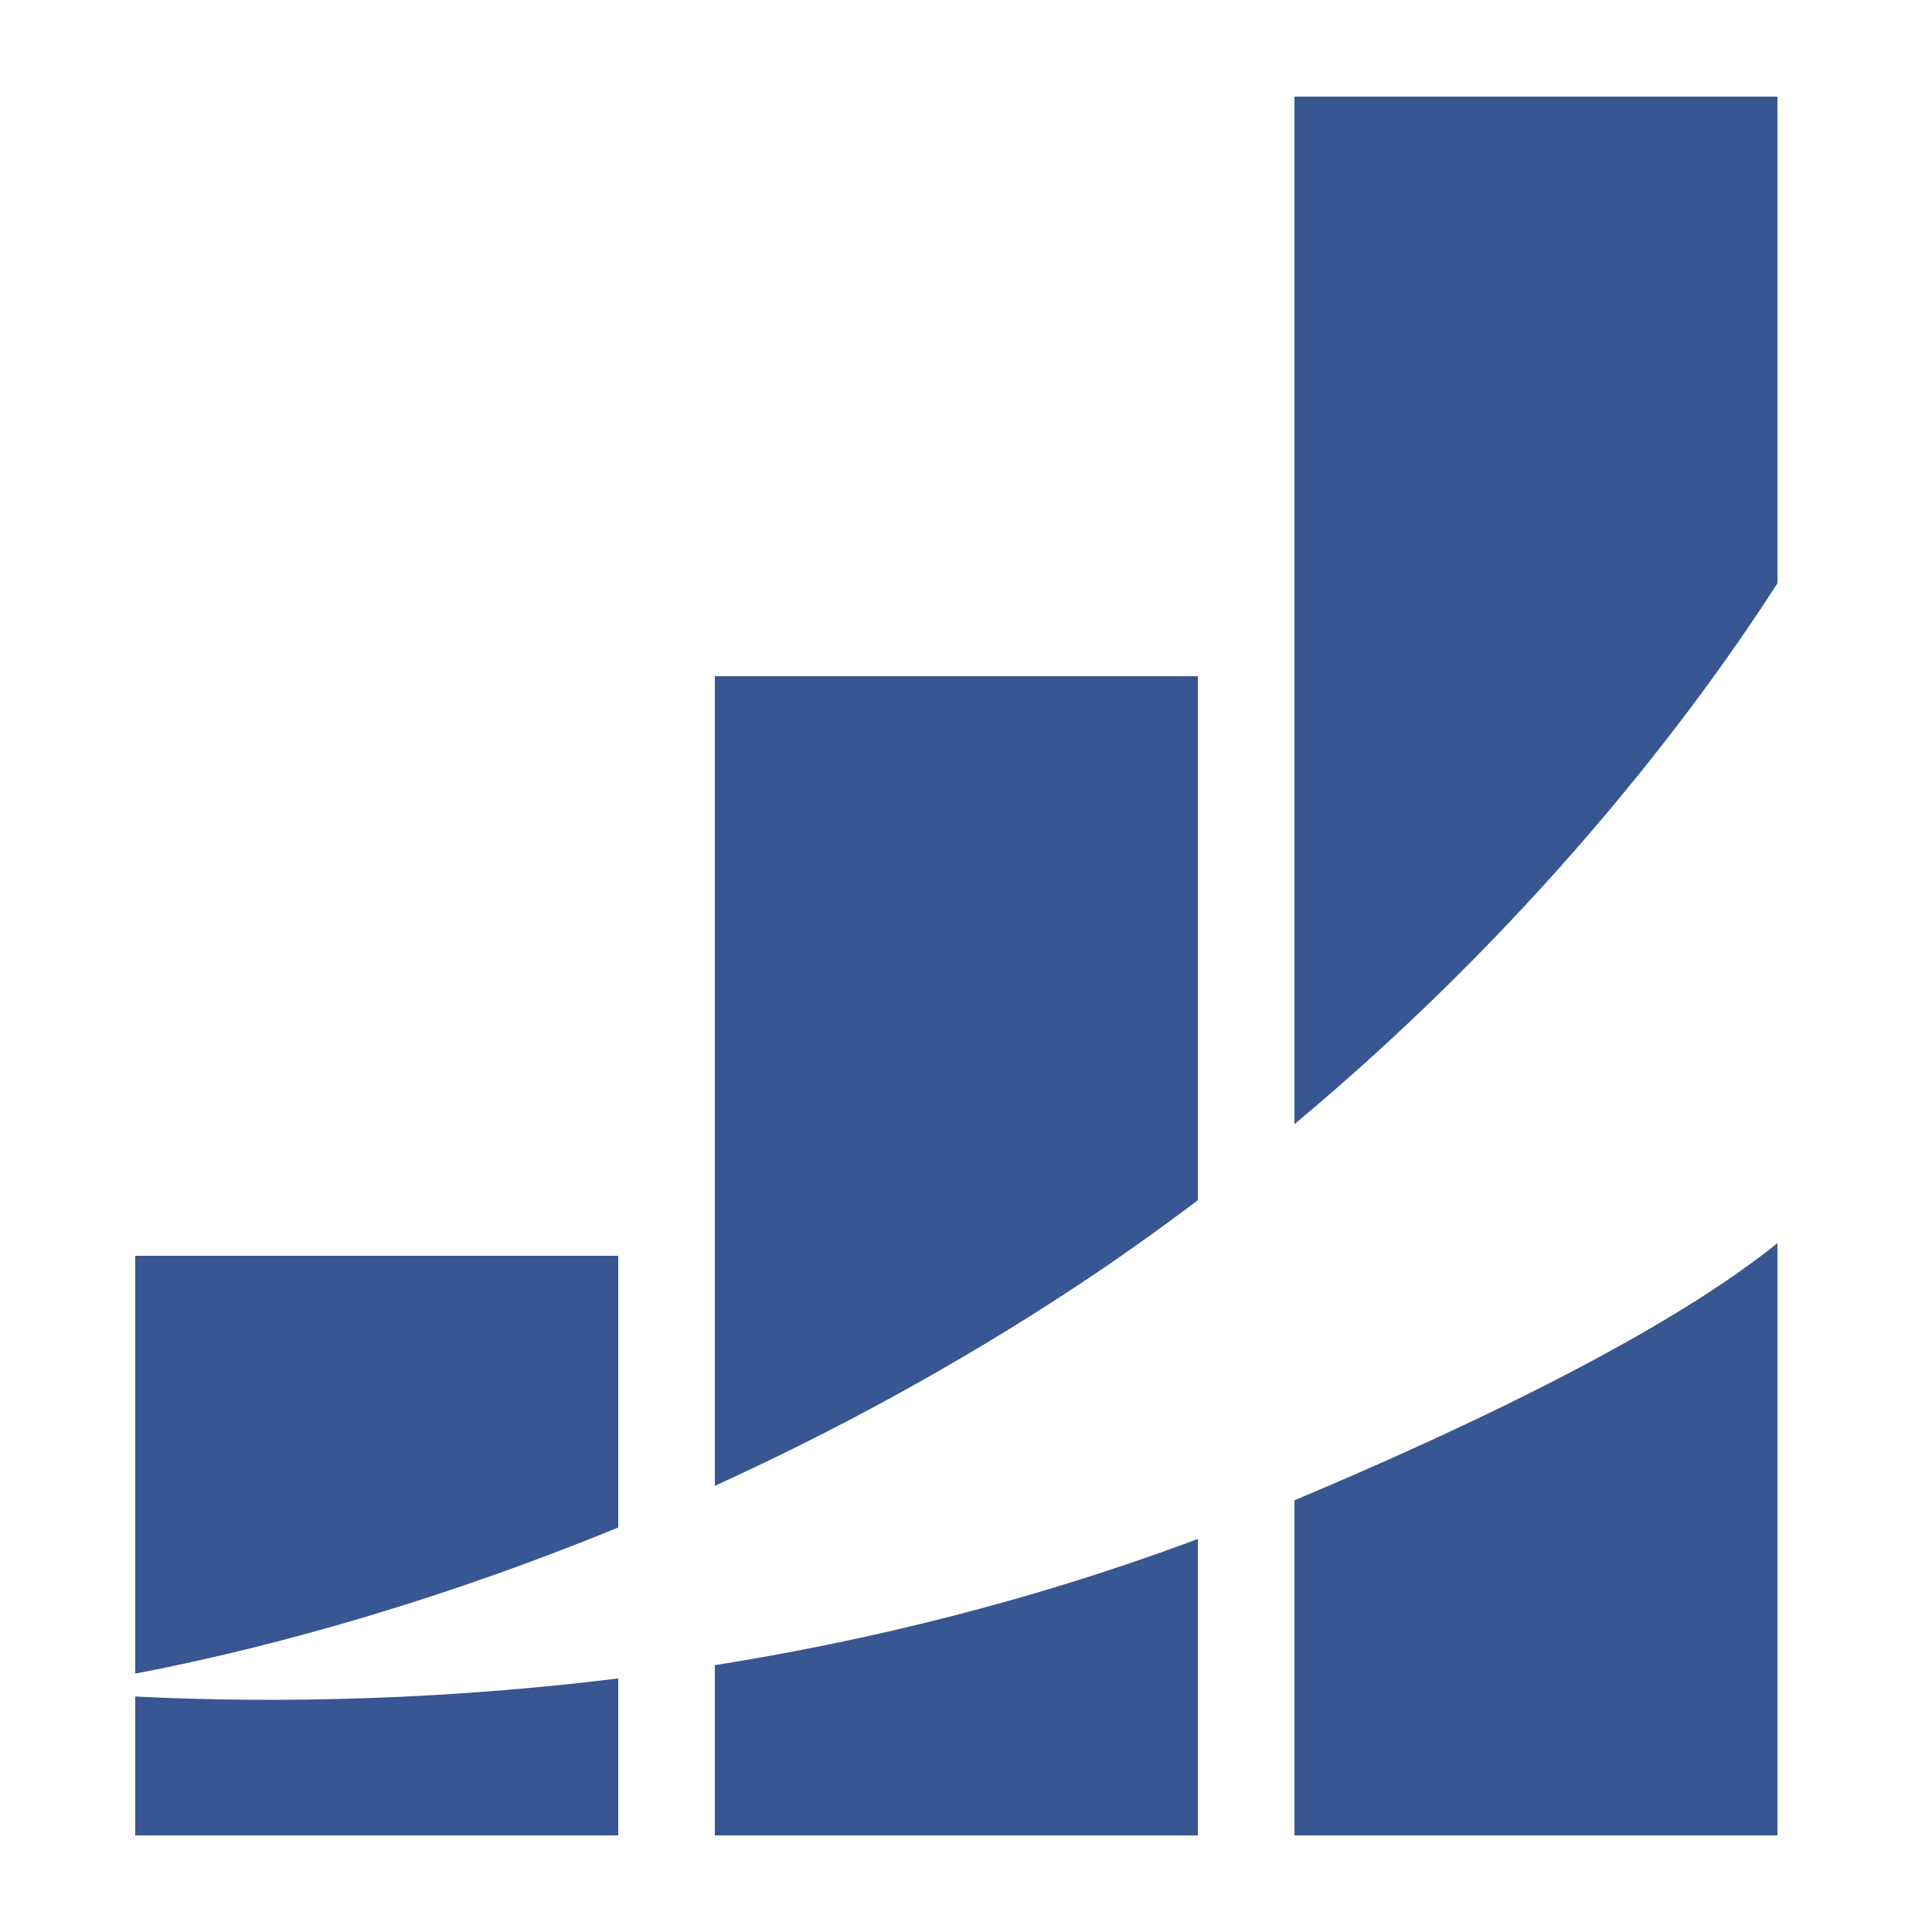 <?xml version="1.0" encoding="UTF-8" standalone="no"?>
<!-- Created with Inkscape (http://www.inkscape.org/) -->

<svg
   xmlns:dc="http://purl.org/dc/elements/1.1/"
   xmlns:cc="http://creativecommons.org/ns#"
   xmlns:rdf="http://www.w3.org/1999/02/22-rdf-syntax-ns#"
   xmlns:svg="http://www.w3.org/2000/svg"
   xmlns="http://www.w3.org/2000/svg"
   xmlns:sodipodi="http://sodipodi.sourceforge.net/DTD/sodipodi-0.dtd"
   xmlns:inkscape="http://www.inkscape.org/namespaces/inkscape"
   width="100"
   height="100"
   id="svg2"
   version="1.1"
   inkscape:version="0.48.2 r9819"
   sodipodi:docname="New document 1">
  <defs
     id="defs4" />
  <sodipodi:namedview
     id="base"
     pagecolor="#ffffff"
     bordercolor="#666666"
     borderopacity="1.0"
     inkscape:pageopacity="0.0"
     inkscape:pageshadow="2"
     inkscape:zoom="5.6568542"
     inkscape:cx="38.07612"
     inkscape:cy="37.67133"
     inkscape:document-units="px"
     inkscape:current-layer="layer1"
     showgrid="false"
     inkscape:window-width="1920"
     inkscape:window-height="1138"
     inkscape:window-x="-8"
     inkscape:window-y="-8"
     inkscape:window-maximized="1" />
  <g
     inkscape:label="Layer 1"
     inkscape:groupmode="layer"
     id="layer1"
     transform="translate(0,-952.362)">
    <path
       style="fill:#385691;fill-opacity:1;stroke:none"
       d="M 67 5 L 67 58.188 C 80.366 47.033 88.498 35.65 92 30.188 L 92 5 L 67 5 z M 37 35 L 37 76.906 C 42.944 74.195 49.273 70.823 55.688 66.594 C 57.897 65.136 59.989 63.639 62 62.125 L 62 35 L 37 35 z M 92 64.344 C 87.961 67.602 80.475 71.984 67 77.656 L 67 95 L 92 95 L 92 64.344 z M 7 65 L 7 86.625 C 12.329 85.614 21.322 83.439 32 79.062 L 32 65 L 7 65 z M 62 79.656 C 53.391 82.882 44.84 84.944 37 86.188 L 37 95 L 62 95 L 62 79.656 z M 32 86.875 C 21.239 88.202 12.31 88.076 7 87.812 L 7 95 L 32 95 L 32 86.875 z "
       transform="translate(0,952.362)"
       id="rect2985" />
  </g>
</svg>
